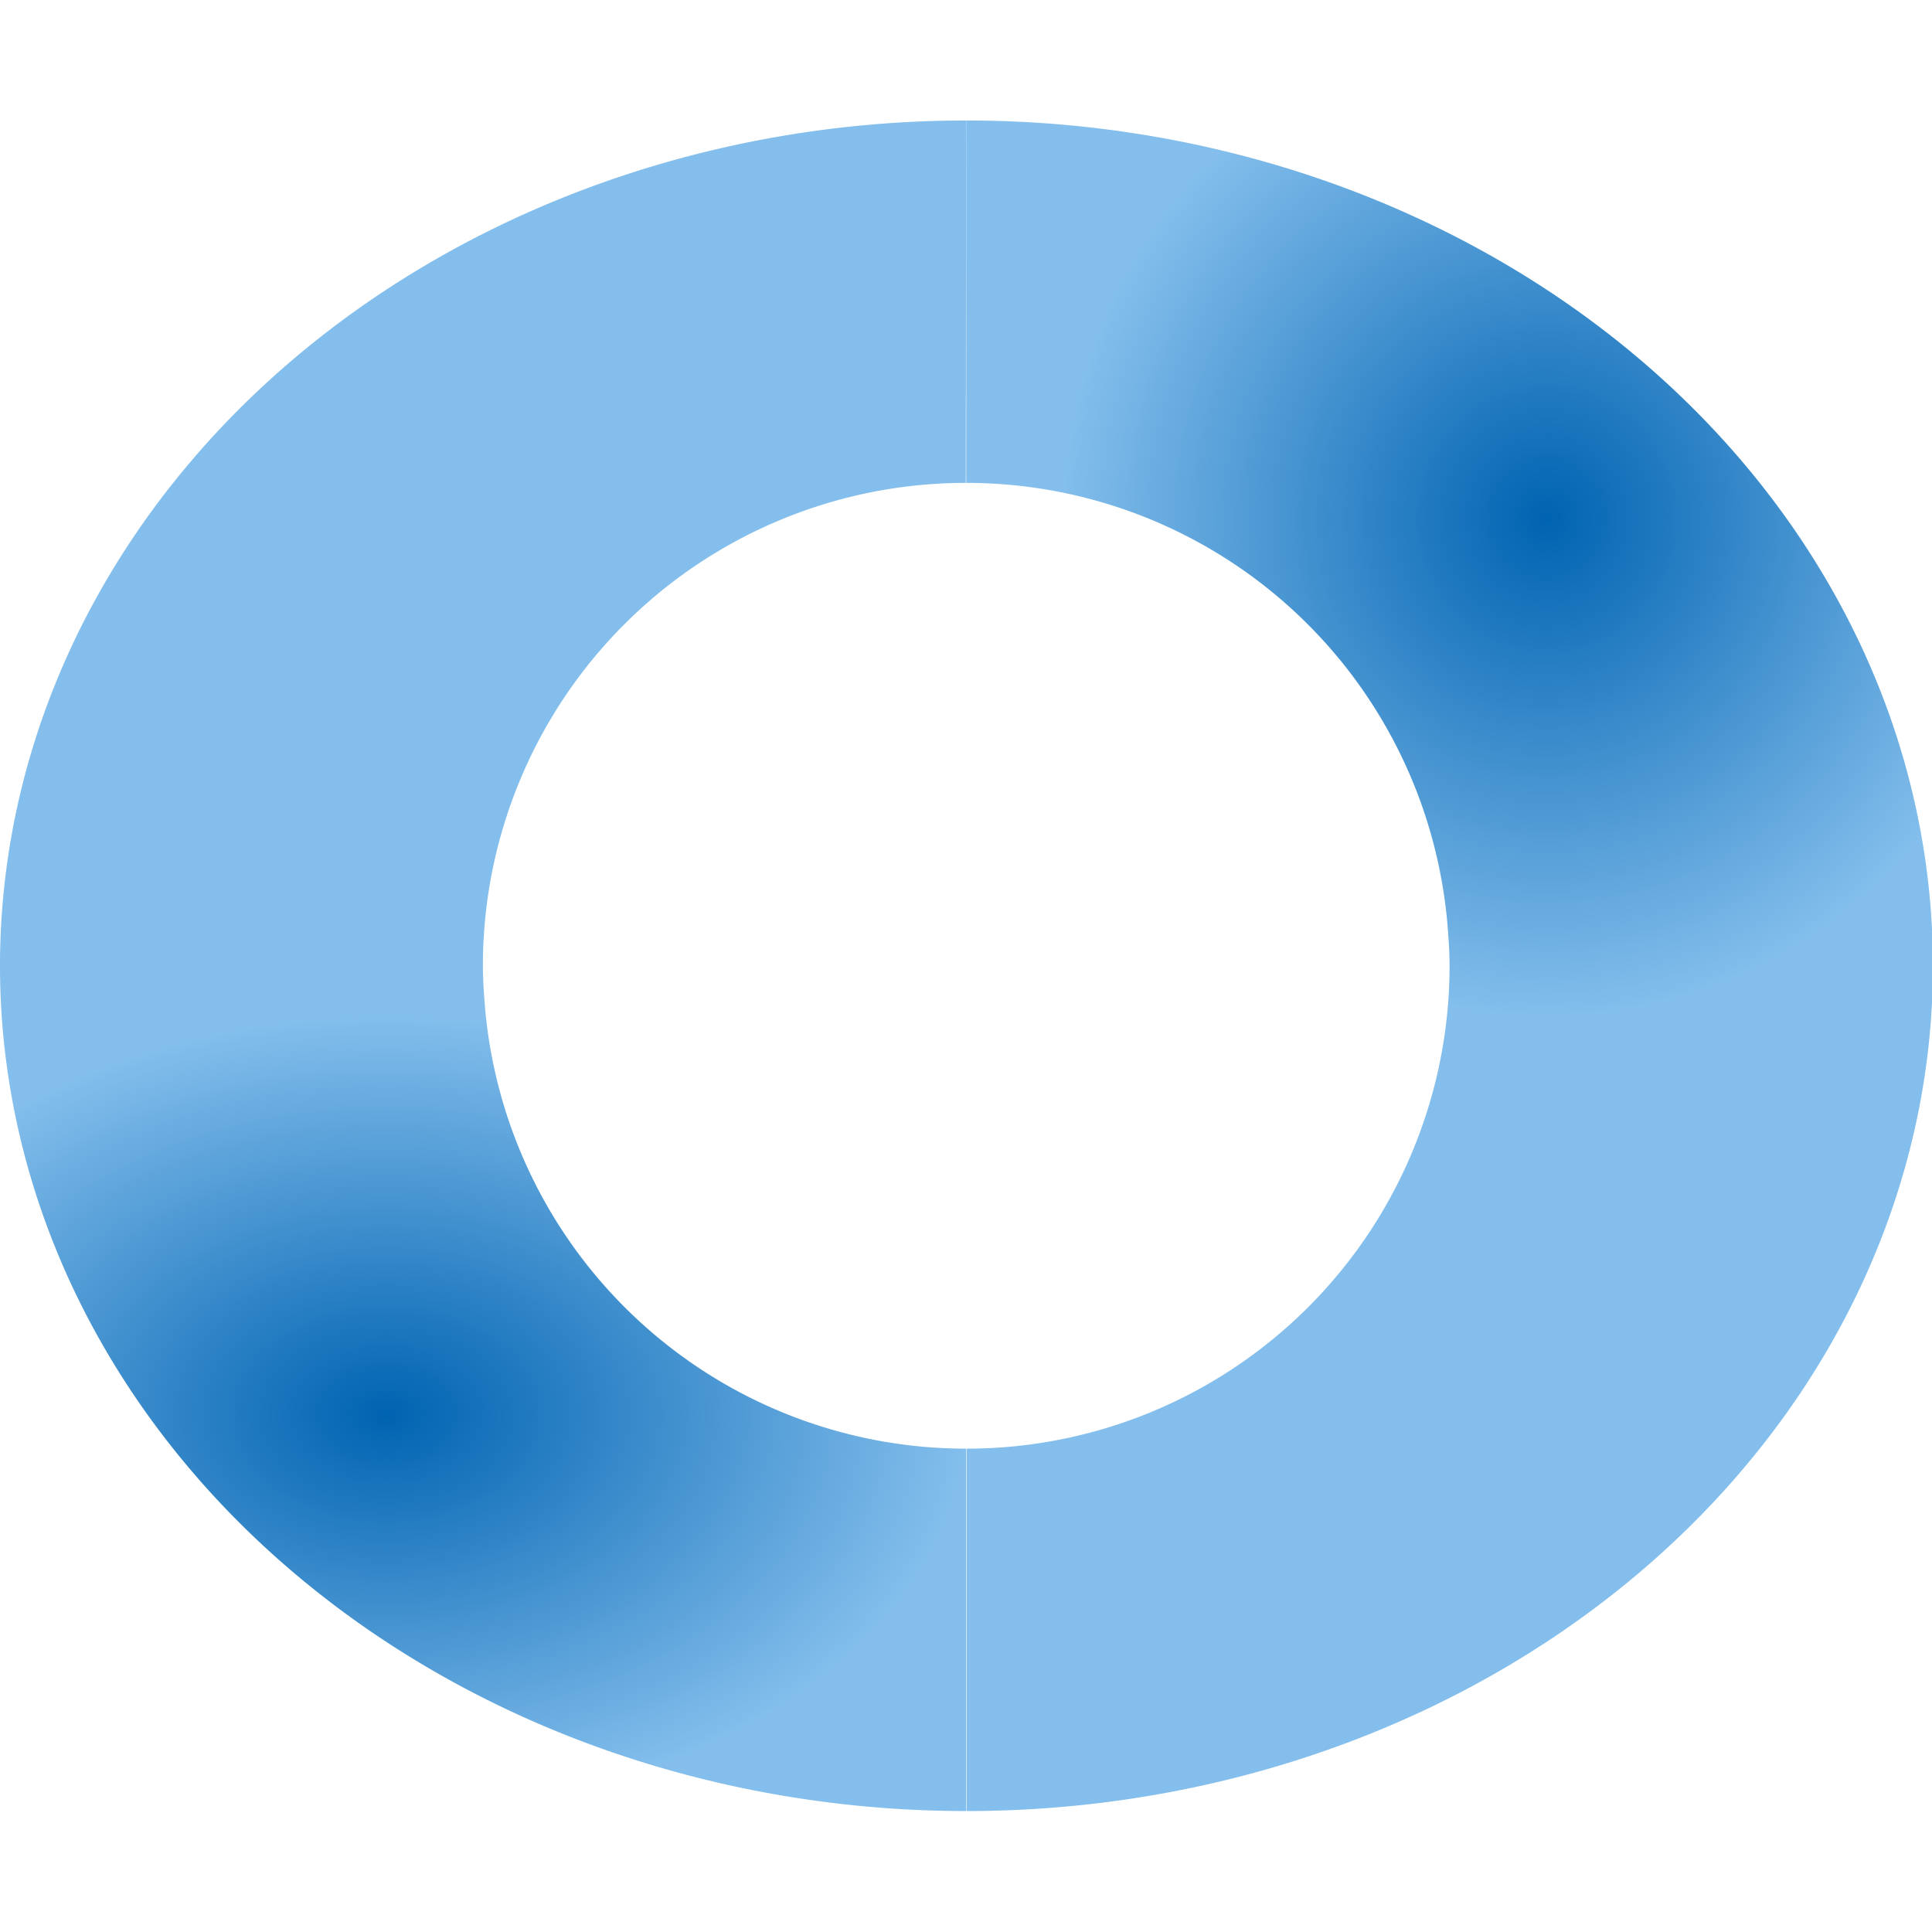<svg height="16" viewBox="0 0 4.233 4.233" width="16" xmlns="http://www.w3.org/2000/svg" xmlns:xlink="http://www.w3.org/1999/xlink"><radialGradient id="a" cx="17.996" cy="7.046" fx="17.996" fy="7.046" gradientTransform="matrix(.106 0 0 .109 1.482 293.135)" gradientUnits="userSpaceOnUse" r="10" xlink:href="#b"/><radialGradient id="b" cx="11" cy="5" gradientTransform="translate(-51.119 17.831)" gradientUnits="userSpaceOnUse" r="8"><stop offset="0" stop-color="#0063b1"/><stop offset="1" stop-color="#83beec"/></radialGradient><radialGradient id="c" cx="17.996" cy="7.046" fx="17.996" fy="7.046" gradientTransform="matrix(-.127 0 0 -.087 3.132 296.478)" gradientUnits="userSpaceOnUse" r="10" xlink:href="#b"/><g stroke-width=".265" transform="translate(0 -292.767)"><path d="m2.117 293.031v.794a1.058 1.058 0 0 1 1.056.989 1.058.981 0 0 1 .003.069 1.058 1.058 0 0 1 -1.058 1.058v.794a2.117 1.852 0 0 0 2.117-1.852 2.117 1.852 0 0 0 -2.117-1.852z" fill="url(#a)"/><path d="m2.117 293.031a2.117 1.852 0 0 0 -2.117 1.852 2.117 1.852 0 0 0 2.117 1.852v-.794a1.058 1.058 0 0 1 -1.056-.989 1.058.981 0 0 1 -.003-.069 1.058 1.058 0 0 1 1.058-1.058z" fill="url(#c)"/></g></svg>